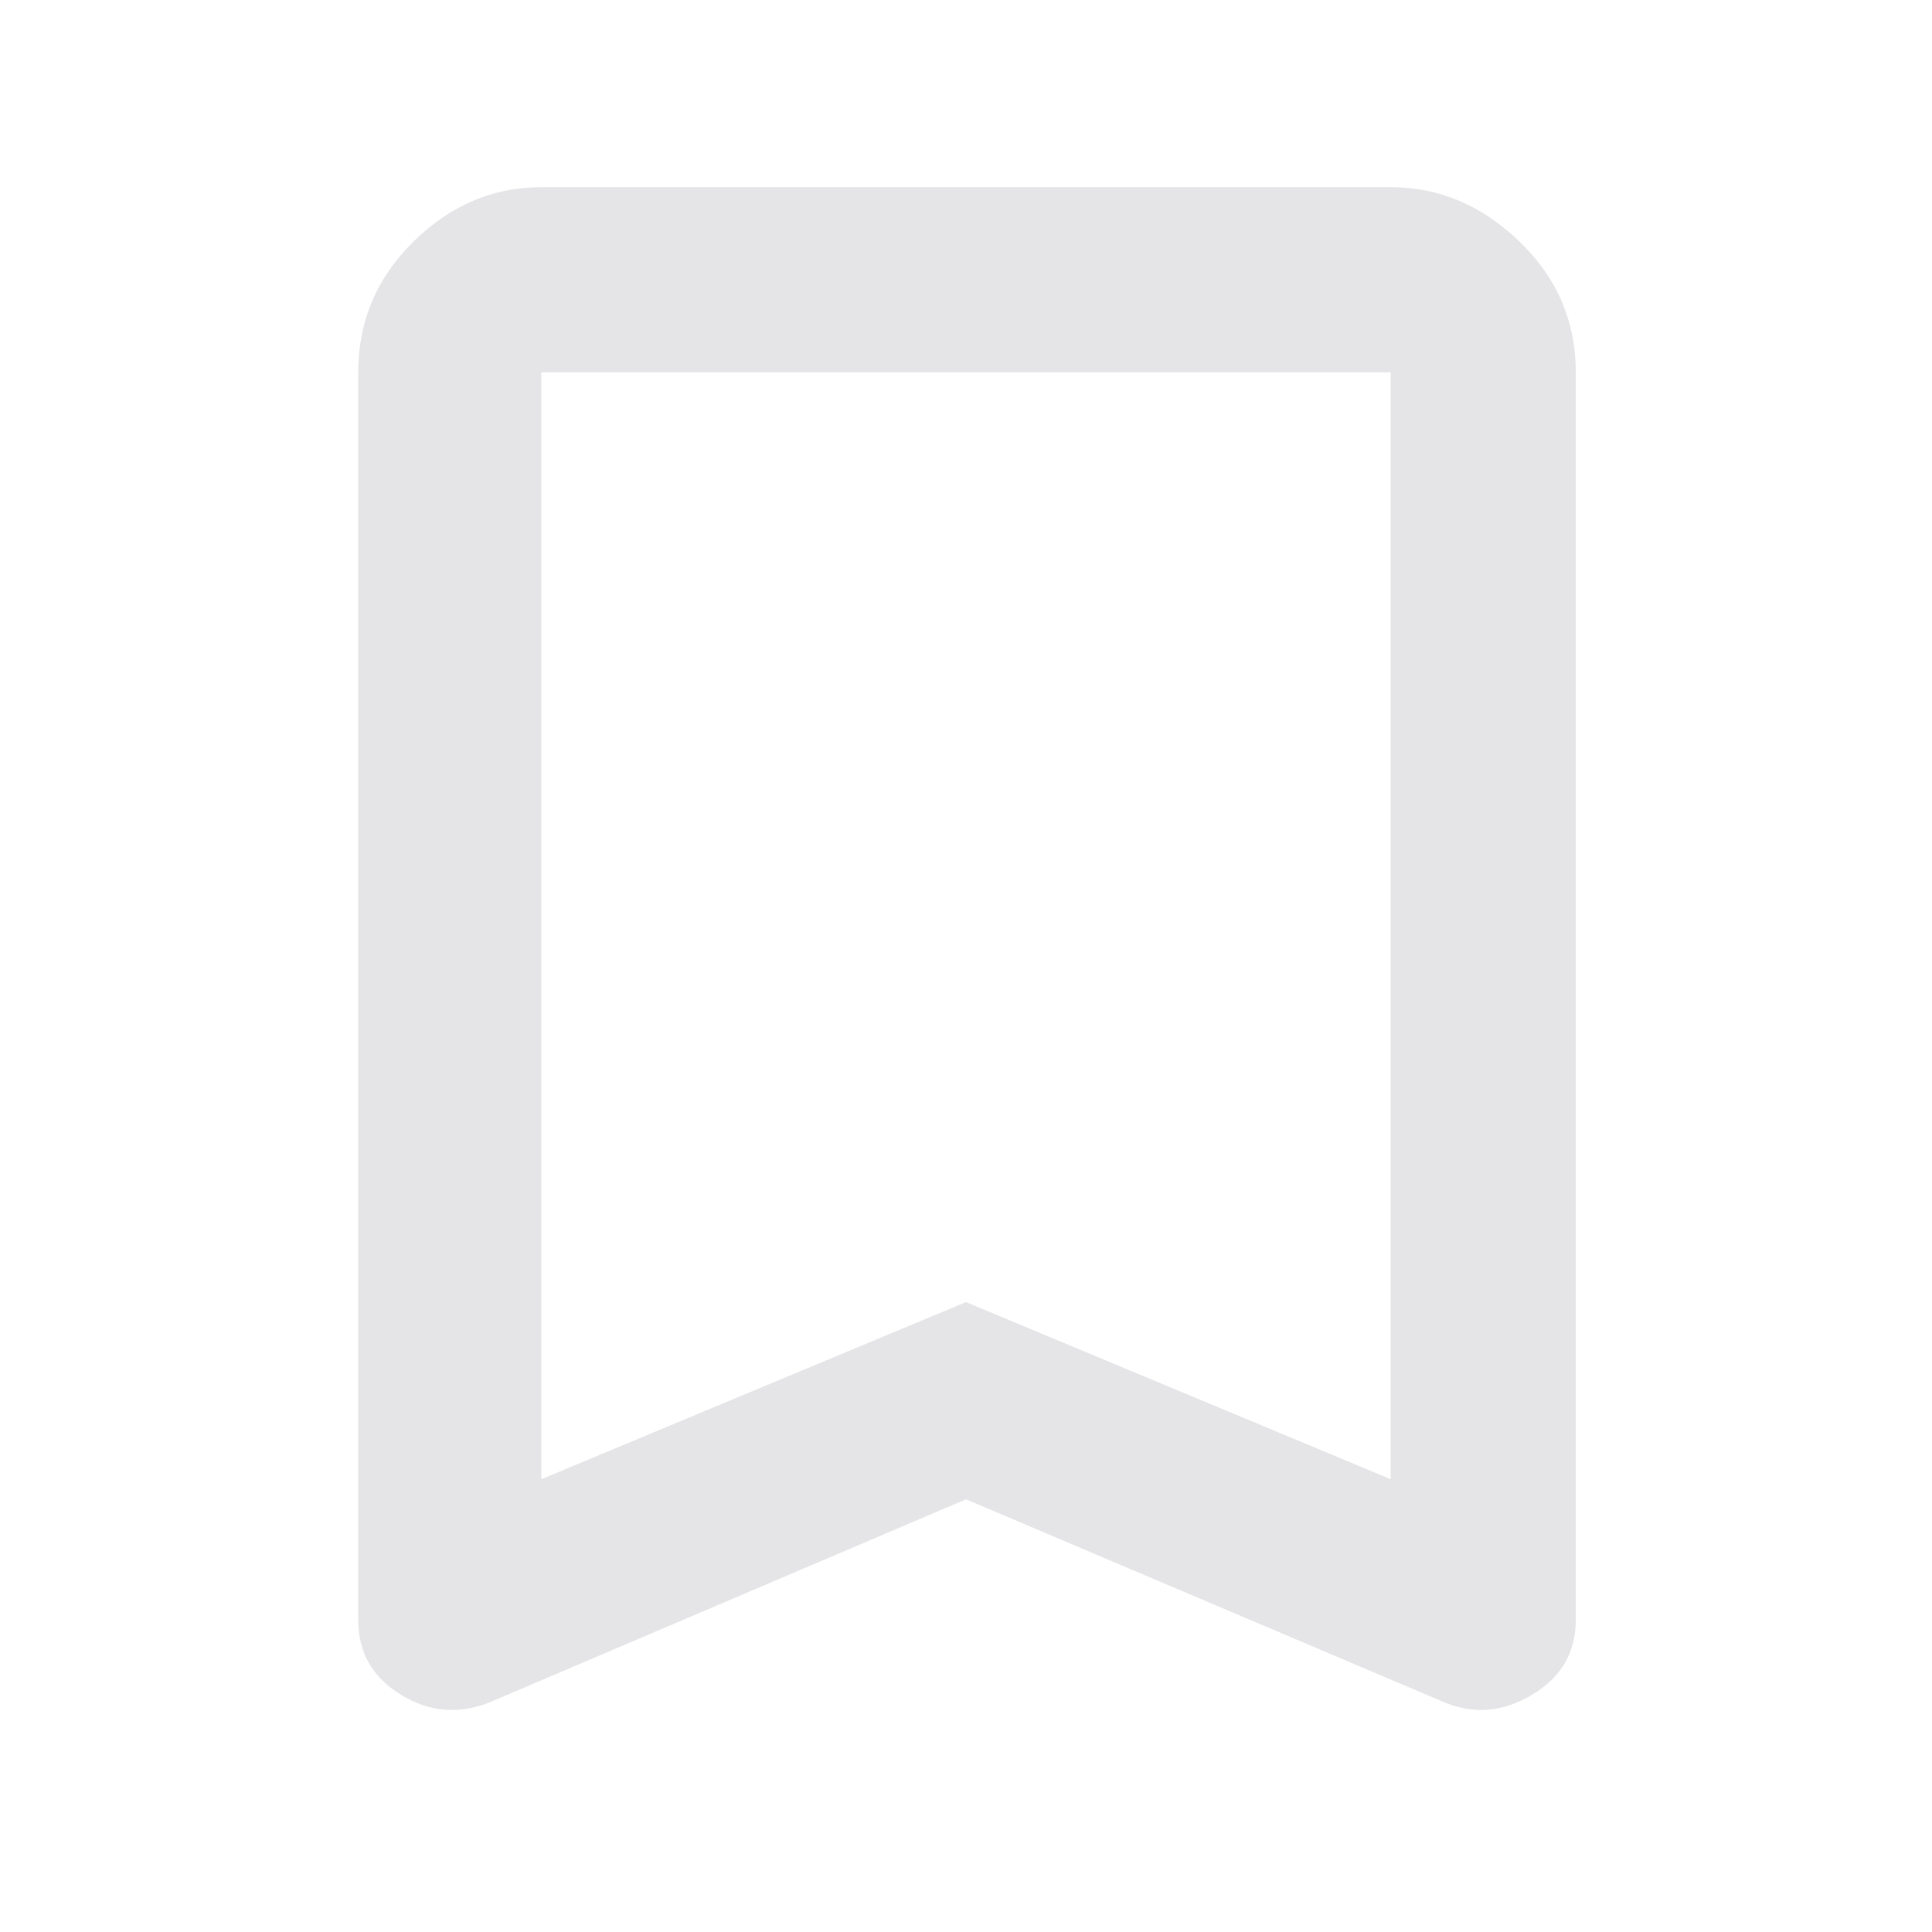  <svg height="48" width="48" xmlns="http://www.w3.org/2000/svg"> <path 
                 d="M13.45 36.75 24 32.35l10.55 4.4V9.25h-21.1Zm-1.3 
                 5.55q-1.15.45-2.2-.2-1.05-.65-1.05-1.85v-31q0-1.9 1.375-3.25t3.175-1.35h21.1q1.8 0 3.2 1.35 1.4 1.35 
                 1.4 3.25v31q0 1.2-1.075 1.85-1.075.65-2.175.2L24 37.25Zm1.3-33.05h21.1H24Z" style="fill:
                 #e5e5e7;fill-opacity:1"/></svg>